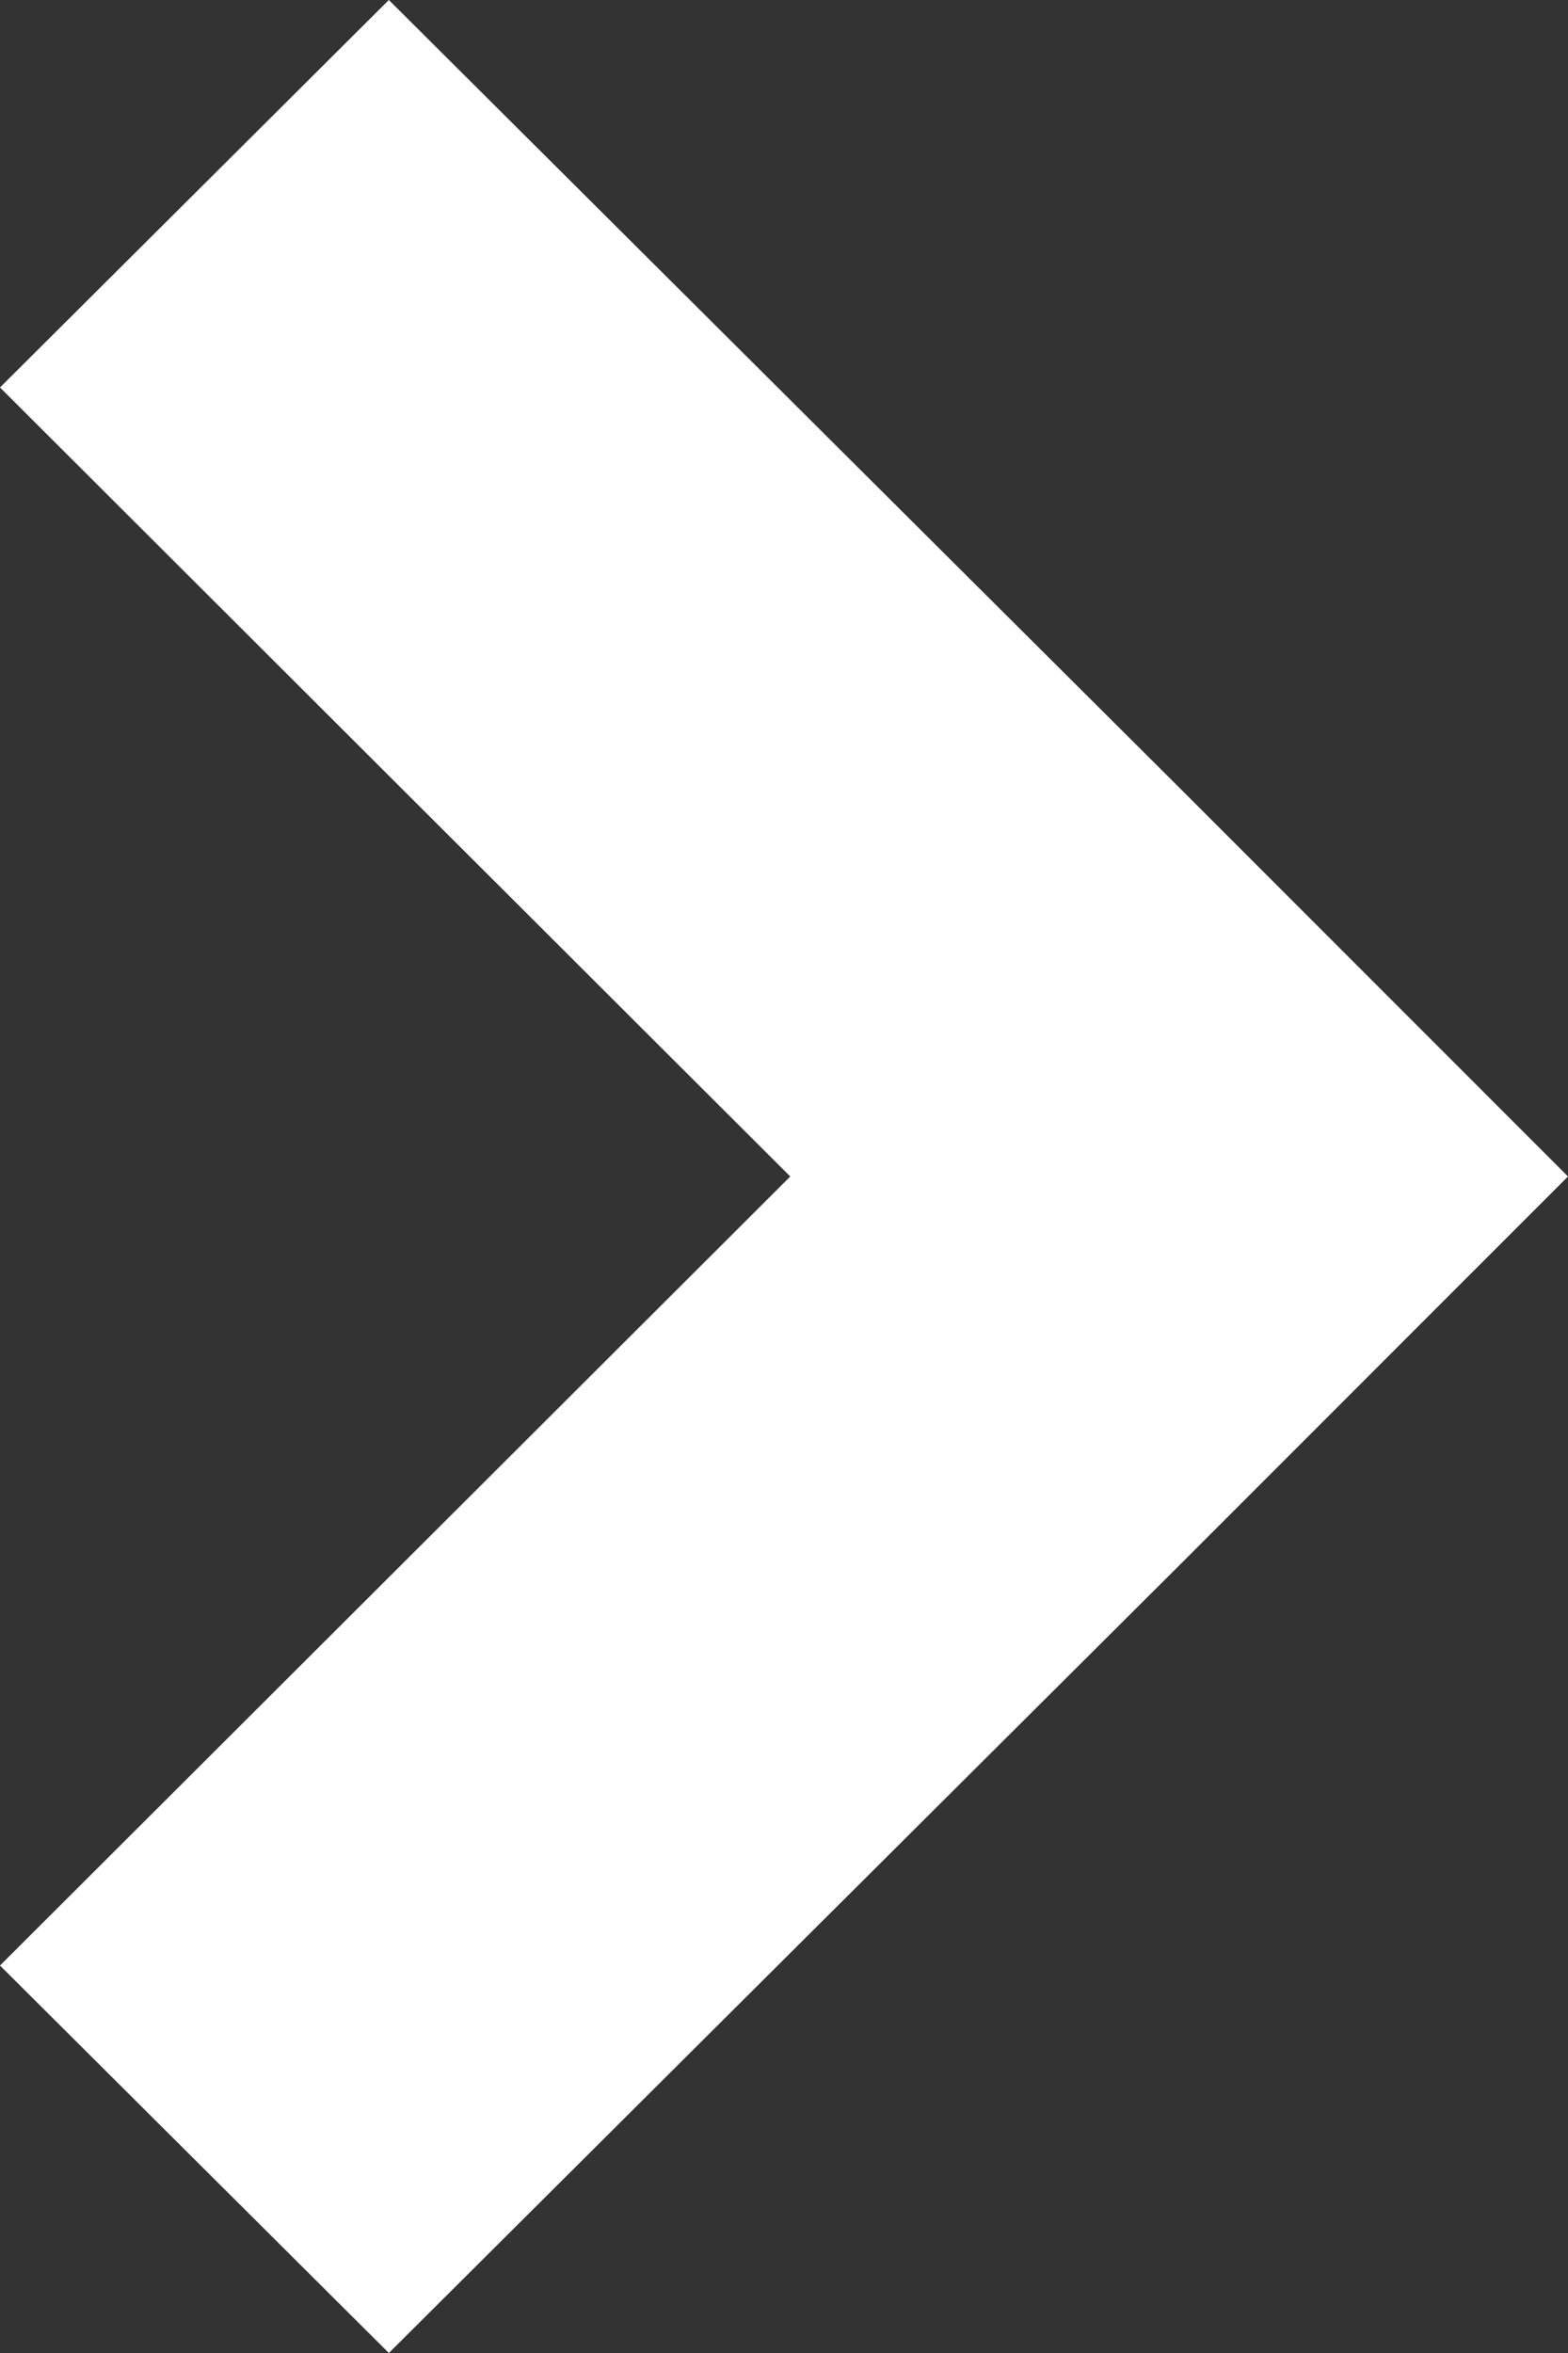 <svg width="10" height="15" viewBox="0 0 10 15" fill="none" xmlns="http://www.w3.org/2000/svg">
<rect x="0" y="0" width="10" height="15" fill="#333333" stroke="none"/>
<path d="M2.48 15L7.52 9.98L10 7.5L7.52 5.02L2.48 0L0 2.47L5.04 7.5L0 12.53L2.48 15Z" fill="white"/>
</svg>
